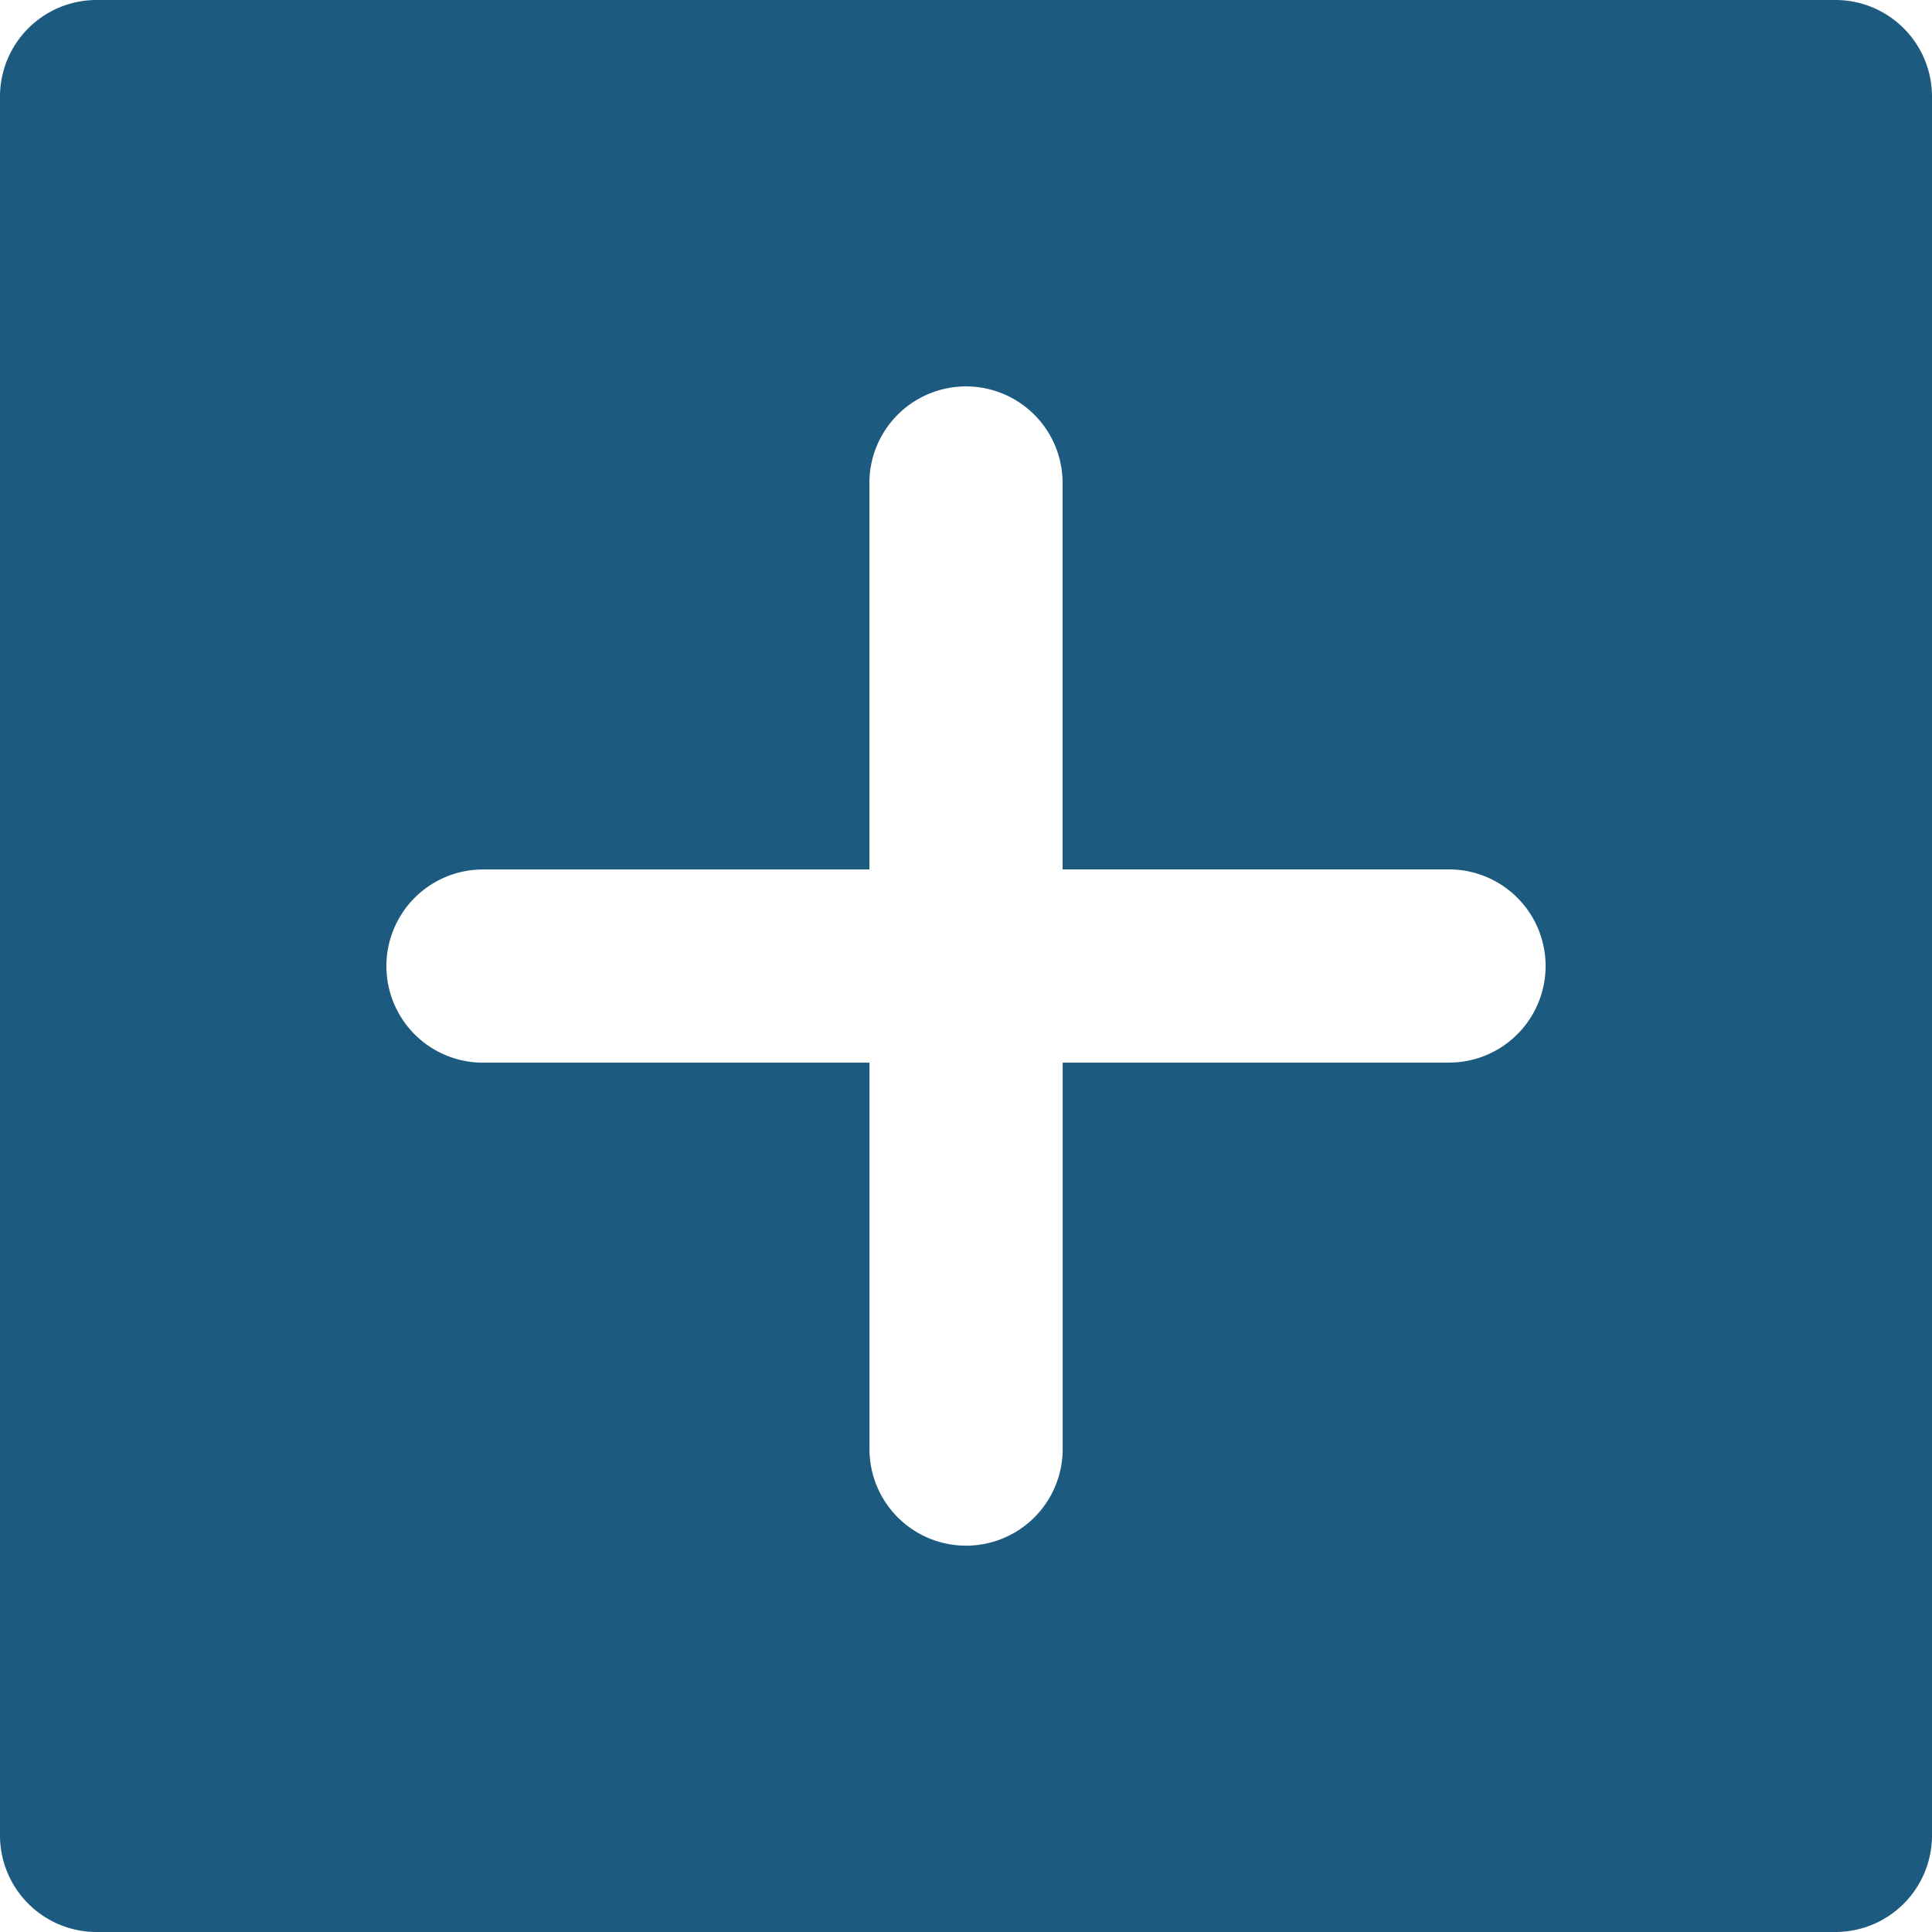 <svg xmlns="http://www.w3.org/2000/svg" width="26.18" height="26.18" viewBox="0 0 26.18 26.18">
  <path id="Path_39884" data-name="Path 39884" d="M26.871,2H3.309A1.309,1.309,0,0,0,2,3.309V26.871A1.309,1.309,0,0,0,3.309,28.18H26.871a1.309,1.309,0,0,0,1.309-1.309V3.309A1.309,1.309,0,0,0,26.871,2ZM21.635,16.4H16.4v5.236a1.309,1.309,0,0,1-2.618,0V16.4H8.545a1.309,1.309,0,1,1,0-2.618h5.236V8.545a1.309,1.309,0,1,1,2.618,0v5.236h5.236a1.309,1.309,0,0,1,0,2.618Z" transform="translate(-2 -2)" fill="#1d5a7f"/>
</svg>
